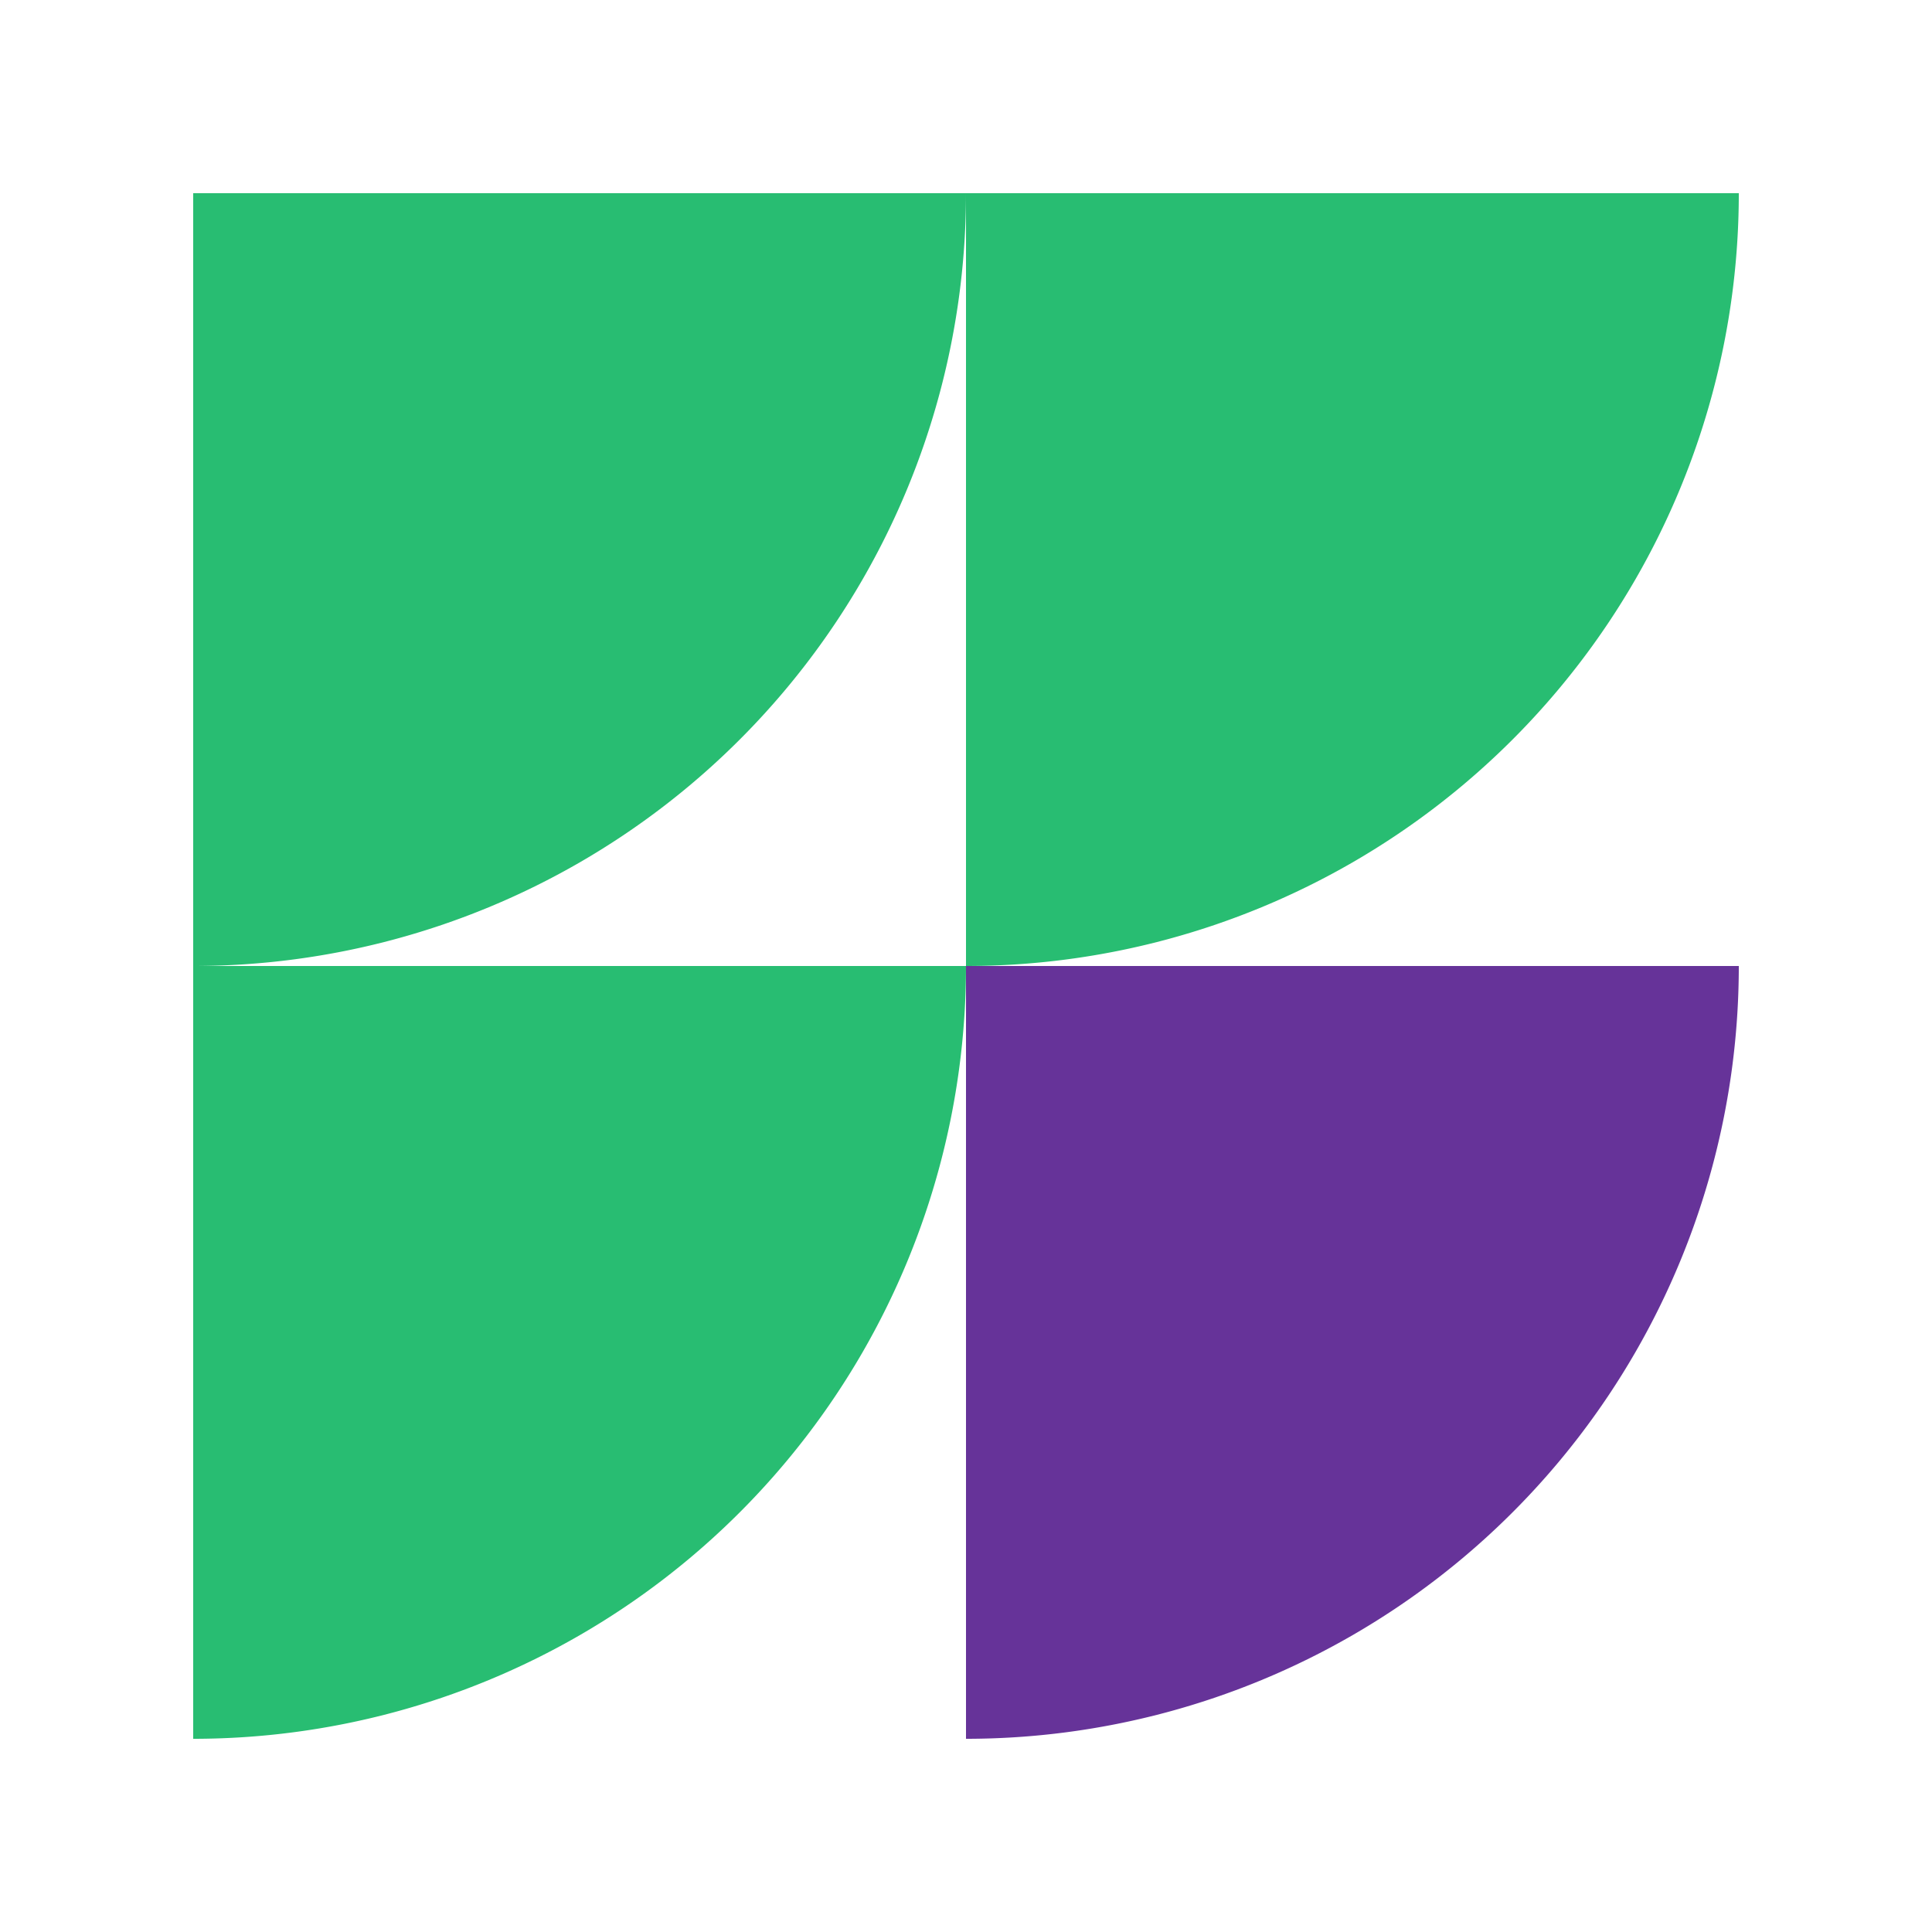 <?xml version="1.0" encoding="UTF-8" standalone="no"?><svg width="40" height="40" fill="none" xmlns="http://www.w3.org/2000/svg"><path d="M36 20a16 16 0 0 1-16 16V20h16z" fill="#639"/><path d="M36 4a16 16 0 0 1-16 16V4h16zM20 20A16 16 0 0 1 4 36V20h16zM20 4A16 16 0 0 1 4 20V4h16z" fill="#28BD72"/></svg>
